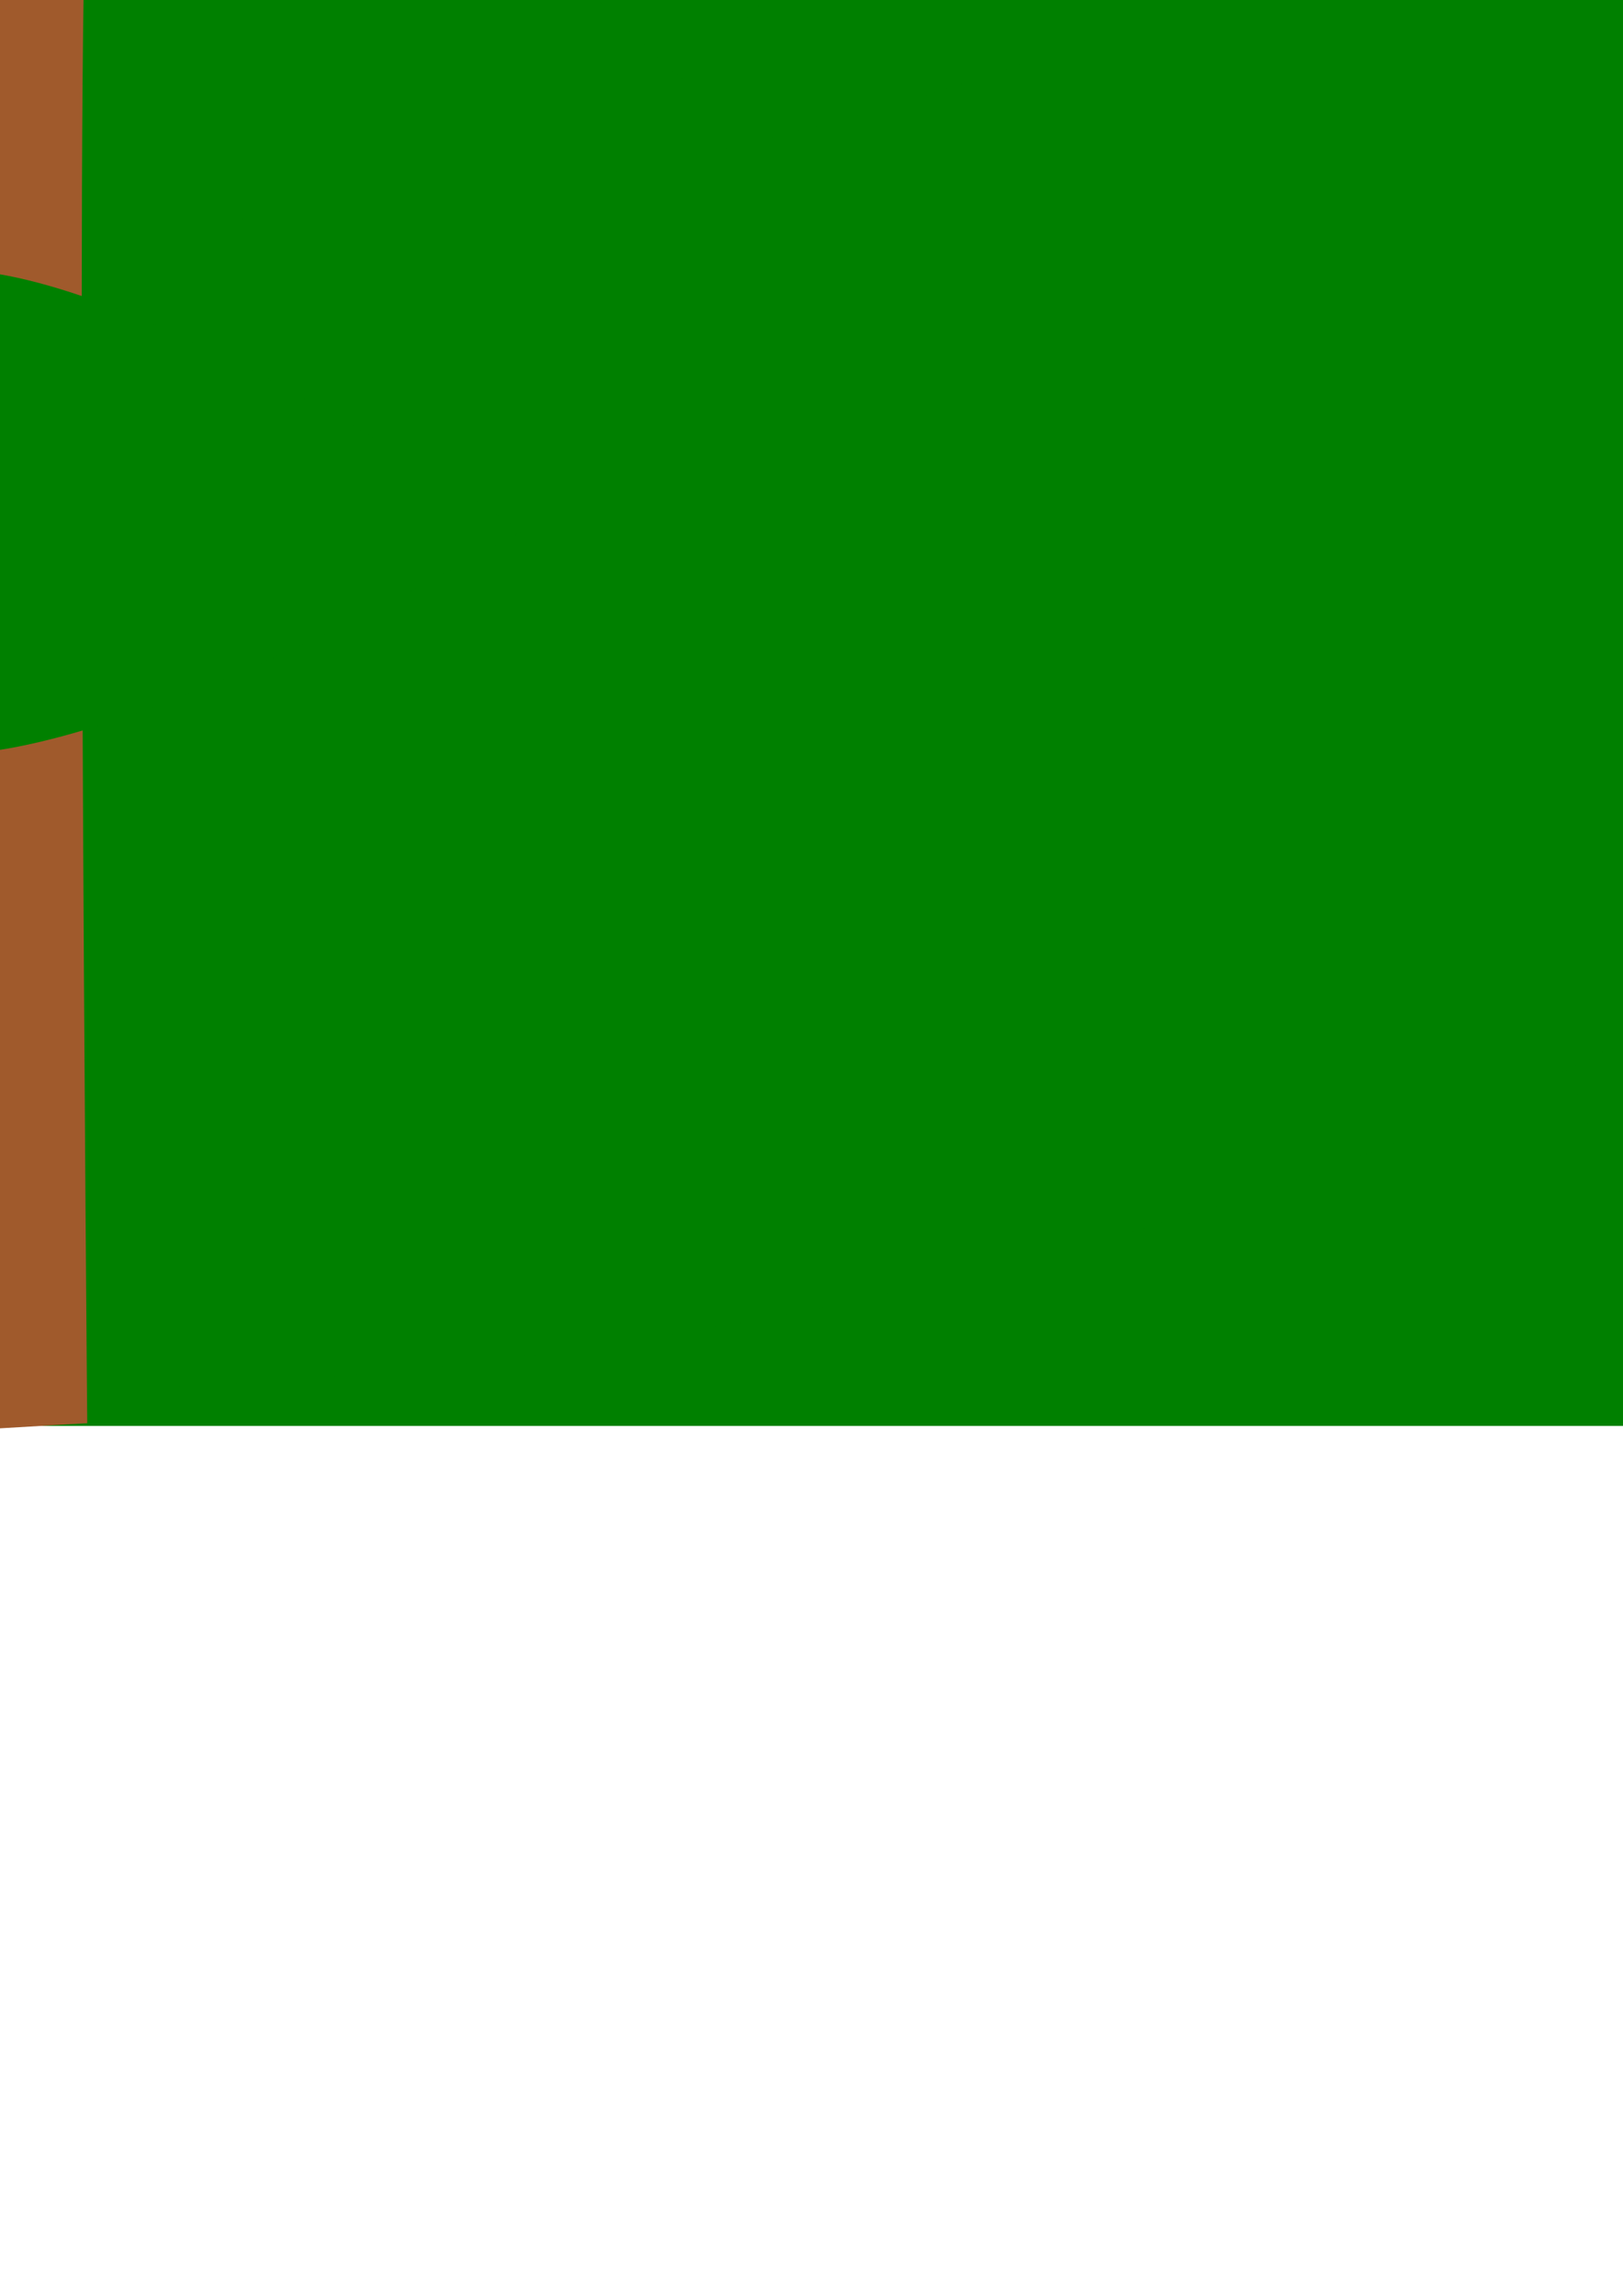 <?xml version="1.0" encoding="UTF-8" standalone="no"?>
<!-- Created with Inkscape (http://www.inkscape.org/) -->

<svg
   xmlns:dc="http://purl.org/dc/elements/1.1/"
   xmlns:cc="http://creativecommons.org/ns#"
   xmlns:rdf="http://www.w3.org/1999/02/22-rdf-syntax-ns#"
   xmlns:svg="http://www.w3.org/2000/svg"
   xmlns="http://www.w3.org/2000/svg"
   xmlns:sodipodi="http://sodipodi.sourceforge.net/DTD/sodipodi-0.dtd"
   xmlns:inkscape="http://www.inkscape.org/namespaces/inkscape"
   width="210mm"
   height="297mm"
   viewBox="0 0 210 297"
   version="1.1"
   id="svg8"
   inkscape:version="0.91 r13725"
   sodipodi:docname="bush.svg">
  <defs
     id="defs2" />
  <sodipodi:namedview
     id="base"
     pagecolor="#ffffff"
     bordercolor="#666666"
     borderopacity="1.0"
     inkscape:pageopacity="0.0"
     inkscape:pageshadow="2"
     inkscape:zoom="0.175"
     inkscape:cx="-435.38116"
     inkscape:cy="1290.563"
     inkscape:document-units="mm"
     inkscape:current-layer="layer1"
     showgrid="false"
     inkscape:window-width="1920"
     inkscape:window-height="1017"
     inkscape:window-x="-8"
     inkscape:window-y="-8"
     inkscape:window-maximized="1" />
  <g
     inkscape:label="Layer 1"
     inkscape:groupmode="layer"
     id="layer1">
    <rect
       style="opacity:1;fill:#008000;fill-opacity:1;stroke:none;stroke-width:0;stroke-linecap:round;stroke-miterlimit:4;stroke-dasharray:none;stroke-dashoffset:0;stroke-opacity:1"
       id="rect4139"
       width="556.793"
       height="75.857"
       x="-284.719"
       y="108.606"
       ry="0" />
    <ellipse
       style="opacity:1;fill:#008000;fill-opacity:1;stroke:none;stroke-width:0;stroke-linecap:round;stroke-miterlimit:4;stroke-dasharray:none;stroke-dashoffset:0;stroke-opacity:1"
       id="path4141"
       cx="-272.582"
       cy="120.744"
       rx="62.203"
       ry="65.237" />
    <ellipse
       cy="120.744"
       cx="262.971"
       id="circle4143"
       style="opacity:1;fill:#008000;fill-opacity:1;stroke:none;stroke-width:0;stroke-linecap:round;stroke-miterlimit:4;stroke-dasharray:none;stroke-dashoffset:0;stroke-opacity:1"
       rx="62.203"
       ry="65.237" />
    <ellipse
       style="opacity:1;fill:#008000;fill-opacity:1;stroke:none;stroke-width:0;stroke-linecap:round;stroke-miterlimit:4;stroke-dasharray:none;stroke-dashoffset:0;stroke-opacity:1"
       id="path4142"
       cx="-6.946"
       cy="18.367"
       rx="312.795"
       ry="161.726" />
    <ellipse
       ry="123.806"
       rx="239.454"
       cy="-94.156"
       cx="-2.558"
       id="ellipse4146"
       style="opacity:1;fill:#008000;fill-opacity:1;stroke:none;stroke-width:0;stroke-linecap:round;stroke-miterlimit:4;stroke-dasharray:none;stroke-dashoffset:0;stroke-opacity:1" />
    <path
       style="fill:#008000;fill-rule:evenodd;stroke:none;stroke-width:0.282px;stroke-linecap:butt;stroke-linejoin:miter;stroke-opacity:1"
       d="m -295.302,-150.246 c 0,0 51.093,-29.697 75.221,-28.835 21.668,0.774 48.894,30.088 48.894,30.088 0,0 -25.628,32.211 -50.148,32.596 -24.519,0.385 -73.968,-33.85 -73.968,-33.85 z"
       id="path3342"
       inkscape:connector-curvature="0"
       sodipodi:nodetypes="csczc" />
    <path
       sodipodi:nodetypes="csczc"
       inkscape:connector-curvature="0"
       id="path3344"
       d="m -361.747,-82.547 c 0,0 51.093,-29.697 75.221,-28.835 21.668,0.774 48.894,30.088 48.894,30.088 0,0 -25.628,32.211 -50.148,32.596 -24.519,0.385 -73.968,-33.85 -73.968,-33.85 z"
       style="fill:#008000;fill-rule:evenodd;stroke:none;stroke-width:0.282px;stroke-linecap:butt;stroke-linejoin:miter;stroke-opacity:1" />
    <path
       style="fill:#008000;fill-rule:evenodd;stroke:none;stroke-width:0.282px;stroke-linecap:butt;stroke-linejoin:miter;stroke-opacity:1"
       d="m -411.895,-13.594 c 0,0 51.093,-29.697 75.221,-28.835 21.668,0.774 48.894,30.088 48.894,30.088 0,0 -25.628,32.211 -50.148,32.596 -24.519,0.385 -73.968,-33.85 -73.968,-33.85 z"
       id="path3346"
       inkscape:connector-curvature="0"
       sodipodi:nodetypes="csczc" />
    <path
       sodipodi:nodetypes="csczc"
       inkscape:connector-curvature="0"
       id="path3348"
       d="m -411.895,56.612 c 0,0 51.093,-29.697 75.221,-28.835 21.668,0.774 48.894,30.089 48.894,30.089 0,0 -25.628,32.211 -50.148,32.596 -24.519,0.385 -73.968,-33.85 -73.968,-33.85 z"
       style="fill:#008000;fill-rule:evenodd;stroke:none;stroke-width:0.282px;stroke-linecap:butt;stroke-linejoin:miter;stroke-opacity:1" />
    <path
       style="fill:#008000;fill-rule:evenodd;stroke:none;stroke-width:0.282px;stroke-linecap:butt;stroke-linejoin:miter;stroke-opacity:1"
       d="m -431.954,129.326 c 0,0 51.093,-29.697 75.221,-28.835 21.668,0.774 48.894,30.089 48.894,30.089 0,0 -25.628,32.211 -50.147,32.596 -24.519,0.385 -73.968,-33.85 -73.968,-33.85 z"
       id="path3350"
       inkscape:connector-curvature="0"
       sodipodi:nodetypes="csczc" />
    <path
       sodipodi:nodetypes="csczc"
       inkscape:connector-curvature="0"
       id="path3352"
       d="m -96.6,-290.04 c 0,0 29.697,51.093 28.835,75.221 -0.774,21.668 -30.089,48.894 -30.089,48.894 0,0 -32.211,-25.628 -32.596,-50.147 -0.385,-24.519 33.85,-73.968 33.85,-73.968 z"
       style="fill:#008000;fill-rule:evenodd;stroke:none;stroke-width:0.282px;stroke-linecap:butt;stroke-linejoin:miter;stroke-opacity:1" />
    <path
       style="fill:#008000;fill-rule:evenodd;stroke:none;stroke-width:0.282px;stroke-linecap:butt;stroke-linejoin:miter;stroke-opacity:1"
       d="m 17.486,-303.83 c 0,0 29.697,51.093 28.835,75.221 -0.774,21.668 -30.088,48.894 -30.088,48.894 0,0 -32.211,-25.628 -32.596,-50.148 -0.385,-24.519 33.85,-73.968 33.85,-73.968 z"
       id="path3354"
       inkscape:connector-curvature="0"
       sodipodi:nodetypes="csczc" />
    <path
       sodipodi:nodetypes="csczc"
       inkscape:connector-curvature="0"
       id="path3356"
       d="m 103.99,-298.816 c 0,0 29.697,51.093 28.835,75.221 -0.774,21.668 -30.088,48.894 -30.088,48.894 0,0 -32.211,-25.628 -32.596,-50.148 -0.385,-24.519 33.85,-73.968 33.85,-73.968 z"
       style="fill:#008000;fill-rule:evenodd;stroke:none;stroke-width:0.282px;stroke-linecap:butt;stroke-linejoin:miter;stroke-opacity:1" />
    <path
       style="fill:#008000;fill-rule:evenodd;stroke:none;stroke-width:0.282px;stroke-linecap:butt;stroke-linejoin:miter;stroke-opacity:1"
       d="m 196.442,-274.741 c 0,0 15.462,57.038 8.384,80.121 -6.356,20.73 -41.718,39.44 -41.718,39.44 0,0 -24.48,-33.092 -18.506,-56.875 5.974,-23.783 51.84,-62.686 51.84,-62.686 z"
       id="path3358"
       inkscape:connector-curvature="0"
       sodipodi:nodetypes="csczc" />
    <path
       sodipodi:nodetypes="csczc"
       inkscape:connector-curvature="0"
       id="path3360"
       d="m -170.416,-283.558 c 0,0 41.909,41.665 47.321,65.195 4.86,21.131 -16.409,55.015 -16.409,55.015 0,0 -37.746,-16.418 -44.464,-40.002 -6.718,-23.584 13.552,-80.208 13.552,-80.208 z"
       style="fill:#008000;fill-rule:evenodd;stroke:none;stroke-width:0.282px;stroke-linecap:butt;stroke-linejoin:miter;stroke-opacity:1" />
    <path
       sodipodi:nodetypes="csczc"
       inkscape:connector-curvature="0"
       id="path3374"
       d="m -319.122,-116.397 c 0,0 51.093,-29.697 75.221,-28.835 21.668,0.774 48.894,30.088 48.894,30.088 0,0 -25.628,32.211 -50.148,32.596 -24.519,0.385 -73.968,-33.85 -73.968,-33.85 z"
       style="fill:#008000;fill-rule:evenodd;stroke:none;stroke-width:0.282px;stroke-linecap:butt;stroke-linejoin:miter;stroke-opacity:1" />
    <path
       style="fill:#008000;fill-rule:evenodd;stroke:none;stroke-width:0.282px;stroke-linecap:butt;stroke-linejoin:miter;stroke-opacity:1"
       d="m -383.06,-44.936 c 0,0 51.093,-29.697 75.221,-28.835 21.668,0.774 48.894,30.088 48.894,30.088 0,0 -25.628,32.211 -50.148,32.596 -24.519,0.385 -73.968,-33.85 -73.968,-33.85 z"
       id="path3376"
       inkscape:connector-curvature="0"
       sodipodi:nodetypes="csczc" />
    <path
       sodipodi:nodetypes="csczc"
       inkscape:connector-curvature="0"
       id="path3378"
       d="m -414.402,21.509 c 0,0 51.093,-29.697 75.221,-28.835 21.668,0.774 48.894,30.088 48.894,30.088 0,0 -25.628,32.211 -50.148,32.596 -24.519,0.385 -73.968,-33.85 -73.968,-33.85 z"
       style="fill:#008000;fill-rule:evenodd;stroke:none;stroke-width:0.282px;stroke-linecap:butt;stroke-linejoin:miter;stroke-opacity:1" />
    <path
       style="fill:#008000;fill-rule:evenodd;stroke:none;stroke-width:0.282px;stroke-linecap:butt;stroke-linejoin:miter;stroke-opacity:1"
       d="m -429.446,94.223 c 0,0 51.093,-29.697 75.221,-28.835 21.668,0.774 48.894,30.089 48.894,30.089 0,0 -25.628,32.211 -50.148,32.596 -24.519,0.385 -73.968,-33.85 -73.968,-33.85 z"
       id="path3380"
       inkscape:connector-curvature="0"
       sodipodi:nodetypes="csczc" />
    <path
       style="fill:#008000;fill-rule:evenodd;stroke:none;stroke-width:0.282px;stroke-linecap:butt;stroke-linejoin:miter;stroke-opacity:1"
       d="m -221.765,-254.656 c 0,0 51.265,29.399 62.582,50.726 10.164,19.153 -1.611,57.388 -1.611,57.388 0,0 -40.709,-6.09 -53.303,-27.131 -12.593,-21.042 -7.669,-80.983 -7.669,-80.983 z"
       id="path3382"
       inkscape:connector-curvature="0"
       sodipodi:nodetypes="csczc" />
    <path
       style="fill:#008000;fill-rule:evenodd;stroke:none;stroke-width:0.282px;stroke-linecap:butt;stroke-linejoin:miter;stroke-opacity:1"
       d="m -41.437,-291.294 c 0,0 29.697,51.093 28.835,75.221 -0.774,21.668 -30.088,48.894 -30.088,48.894 0,0 -32.211,-25.628 -32.596,-50.148 -0.385,-24.519 33.85,-73.968 33.85,-73.968 z"
       id="path3384"
       inkscape:connector-curvature="0"
       sodipodi:nodetypes="csczc" />
    <path
       sodipodi:nodetypes="csczc"
       inkscape:connector-curvature="0"
       id="path3386"
       d="m 58.858,-300.069 c 0,0 29.697,51.093 28.835,75.221 -0.774,21.668 -30.089,48.894 -30.089,48.894 0,0 -32.211,-25.628 -32.596,-50.148 -0.385,-24.519 33.85,-73.968 33.85,-73.968 z"
       style="fill:#008000;fill-rule:evenodd;stroke:none;stroke-width:0.282px;stroke-linecap:butt;stroke-linejoin:miter;stroke-opacity:1" />
    <path
       style="fill:#008000;fill-rule:evenodd;stroke:none;stroke-width:0.282px;stroke-linecap:butt;stroke-linejoin:miter;stroke-opacity:1"
       d="m 145.362,-287.533 c 0,0 29.697,51.093 28.835,75.221 -0.774,21.668 -30.088,48.894 -30.088,48.894 0,0 -32.211,-25.628 -32.596,-50.148 -0.385,-24.519 33.85,-73.968 33.85,-73.968 z"
       id="path3388"
       inkscape:connector-curvature="0"
       sodipodi:nodetypes="csczc" />
    <path
       sodipodi:nodetypes="csczc"
       inkscape:connector-curvature="0"
       id="path3390"
       d="m 247.546,-250.901 c 0,0 0.172,59.096 -12.639,79.561 -11.505,18.378 -50.504,27.299 -50.504,27.299 0,0 -15.081,-38.3 -3.155,-59.727 11.926,-21.427 66.298,-47.133 66.298,-47.133 z"
       style="fill:#008000;fill-rule:evenodd;stroke:none;stroke-width:0.282px;stroke-linecap:butt;stroke-linejoin:miter;stroke-opacity:1" />
    <path
       sodipodi:nodetypes="csczc"
       inkscape:connector-curvature="0"
       id="path3392"
       d="m 287.663,-150.246 c 0,0 -51.093,-29.697 -75.221,-28.835 -21.668,0.774 -48.894,30.088 -48.894,30.088 0,0 25.628,32.211 50.147,32.596 24.519,0.385 73.968,-33.85 73.968,-33.85 z"
       style="fill:#008000;fill-rule:evenodd;stroke:none;stroke-width:0.282px;stroke-linecap:butt;stroke-linejoin:miter;stroke-opacity:1" />
    <path
       style="fill:#008000;fill-rule:evenodd;stroke:none;stroke-width:0.282px;stroke-linecap:butt;stroke-linejoin:miter;stroke-opacity:1"
       d="m 354.109,-82.547 c 0,0 -51.093,-29.697 -75.221,-28.835 -21.668,0.774 -48.894,30.088 -48.894,30.088 0,0 25.628,32.211 50.147,32.596 24.519,0.385 73.968,-33.85 73.968,-33.85 z"
       id="path3394"
       inkscape:connector-curvature="0"
       sodipodi:nodetypes="csczc" />
    <path
       sodipodi:nodetypes="csczc"
       inkscape:connector-curvature="0"
       id="path3396"
       d="m 404.256,-13.594 c 0,0 -51.093,-29.697 -75.221,-28.835 -21.668,0.774 -48.894,30.088 -48.894,30.088 0,0 25.628,32.211 50.148,32.596 24.519,0.385 73.968,-33.85 73.968,-33.85 z"
       style="fill:#008000;fill-rule:evenodd;stroke:none;stroke-width:0.282px;stroke-linecap:butt;stroke-linejoin:miter;stroke-opacity:1" />
    <path
       style="fill:#008000;fill-rule:evenodd;stroke:none;stroke-width:0.282px;stroke-linecap:butt;stroke-linejoin:miter;stroke-opacity:1"
       d="m 404.256,56.612 c 0,0 -51.093,-29.697 -75.221,-28.835 -21.668,0.774 -48.894,30.089 -48.894,30.089 0,0 25.628,32.211 50.148,32.596 24.519,0.385 73.968,-33.85 73.968,-33.85 z"
       id="path3398"
       inkscape:connector-curvature="0"
       sodipodi:nodetypes="csczc" />
    <path
       sodipodi:nodetypes="csczc"
       inkscape:connector-curvature="0"
       id="path3400"
       d="m 424.315,129.326 c 0,0 -51.093,-29.697 -75.221,-28.835 -21.668,0.774 -48.894,30.089 -48.894,30.089 0,0 25.628,32.211 50.148,32.596 24.519,0.385 73.968,-33.85 73.968,-33.85 z"
       style="fill:#008000;fill-rule:evenodd;stroke:none;stroke-width:0.282px;stroke-linecap:butt;stroke-linejoin:miter;stroke-opacity:1" />
    <path
       style="fill:#008000;fill-rule:evenodd;stroke:none;stroke-width:0.282px;stroke-linecap:butt;stroke-linejoin:miter;stroke-opacity:1"
       d="m 311.483,-116.397 c 0,0 -51.093,-29.697 -75.221,-28.835 -21.668,0.774 -48.894,30.088 -48.894,30.088 0,0 25.628,32.211 50.148,32.596 24.519,0.385 73.968,-33.85 73.968,-33.85 z"
       id="path3402"
       inkscape:connector-curvature="0"
       sodipodi:nodetypes="csczc" />
    <path
       sodipodi:nodetypes="csczc"
       inkscape:connector-curvature="0"
       id="path3404"
       d="m 375.421,-44.936 c 0,0 -51.093,-29.697 -75.221,-28.835 -21.668,0.774 -48.894,30.088 -48.894,30.088 0,0 25.628,32.211 50.148,32.596 24.519,0.385 73.968,-33.85 73.968,-33.85 z"
       style="fill:#008000;fill-rule:evenodd;stroke:none;stroke-width:0.282px;stroke-linecap:butt;stroke-linejoin:miter;stroke-opacity:1" />
    <path
       style="fill:#008000;fill-rule:evenodd;stroke:none;stroke-width:0.282px;stroke-linecap:butt;stroke-linejoin:miter;stroke-opacity:1"
       d="m 406.763,21.509 c 0,0 -51.093,-29.697 -75.221,-28.835 -21.668,0.774 -48.894,30.088 -48.894,30.088 0,0 25.628,32.211 50.148,32.596 24.519,0.385 73.968,-33.85 73.968,-33.85 z"
       id="path3406"
       inkscape:connector-curvature="0"
       sodipodi:nodetypes="csczc" />
    <path
       sodipodi:nodetypes="csczc"
       inkscape:connector-curvature="0"
       id="path3408"
       d="m 421.808,94.223 c 0,0 -51.093,-29.697 -75.221,-28.835 -21.668,0.774 -48.894,30.089 -48.894,30.089 0,0 25.628,32.211 50.148,32.596 24.519,0.385 73.968,-33.85 73.968,-33.85 z"
       style="fill:#008000;fill-rule:evenodd;stroke:none;stroke-width:0.282px;stroke-linecap:butt;stroke-linejoin:miter;stroke-opacity:1" />
    <path
       sodipodi:nodetypes="csczc"
       inkscape:connector-curvature="0"
       id="path3410"
       d="m -403.577,198.3 c 0,0 29.399,-51.265 50.726,-62.582 19.153,-10.164 57.388,1.61 57.388,1.61 0,0 -6.09,40.709 -27.131,53.303 -21.042,12.593 -80.983,7.669 -80.983,7.669 z"
       style="fill:#008000;fill-rule:evenodd;stroke:none;stroke-width:0.282px;stroke-linecap:butt;stroke-linejoin:miter;stroke-opacity:1" />
    <path
       style="fill:#008000;fill-rule:evenodd;stroke:none;stroke-width:0.282px;stroke-linecap:butt;stroke-linejoin:miter;stroke-opacity:1"
       d="m 391.558,198.3 c 0,0 -29.399,-51.265 -50.726,-62.582 -19.153,-10.164 -57.388,1.61 -57.388,1.61 0,0 6.09,40.709 27.131,53.303 21.042,12.593 80.983,7.669 80.983,7.669 z"
       id="path3412"
       inkscape:connector-curvature="0"
       sodipodi:nodetypes="csczc" />
    <path
       style="fill:#a05a2c;fill-rule:evenodd;stroke:none;stroke-width:0.282px;stroke-linecap:butt;stroke-linejoin:miter;stroke-opacity:1"
       d="m -16.127,185.724 0,-204.813 c 0,0 -190.298,-77.41 -175.784,-93.537 14.514,-16.127 166.108,85.473 179.01,74.184 C 0,-49.73 3.225,-185.197 20.965,-173.908 38.705,-162.619 -1.613,-33.603 9.676,-35.216 20.965,-36.829 188.686,-67.47 195.137,-54.568 201.587,-41.667 12.902,-36.829 11.289,-15.863 c -1.613,20.965 0,199.975 0,199.975 z"
       id="path3414"
       inkscape:connector-curvature="0" />
    <ellipse
       ry="31.061"
       rx="56.134"
       style="opacity:1;fill:#00ff00;fill-opacity:1;stroke:none;stroke-width:0;stroke-linecap:round;stroke-miterlimit:4;stroke-dasharray:none;stroke-dashoffset:0;stroke-opacity:1"
       id="ellipse3416"
       cx="-76.583"
       cy="-70.817" />
    <ellipse
       ry="31.061"
       rx="56.134"
       cy="-70.817"
       cx="84.234"
       id="ellipse3418"
       style="opacity:1;fill:#00ff00;fill-opacity:1;stroke:none;stroke-width:0;stroke-linecap:round;stroke-miterlimit:4;stroke-dasharray:none;stroke-dashoffset:0;stroke-opacity:1" />
    <path
       sodipodi:nodetypes="csczc"
       inkscape:connector-curvature="0"
       id="path3420"
       d="m 67.367,68.752 c 0,0 -51.093,29.697 -75.221,28.835 -21.668,-0.774 -48.894,-30.088 -48.894,-30.088 0,0 25.628,-32.211 50.147,-32.596 C 17.919,34.517 67.367,68.752 67.367,68.752 Z"
       style="fill:#008000;fill-rule:evenodd;stroke:none;stroke-width:0.282px;stroke-linecap:butt;stroke-linejoin:miter;stroke-opacity:1" />
    <path
       style="fill:#008000;fill-rule:evenodd;stroke:none;stroke-width:0.282px;stroke-linecap:butt;stroke-linejoin:miter;stroke-opacity:1"
       d="m -77.663,-111.919 c 0,0 29.697,51.093 28.835,75.221 -0.774,21.668 -30.089,48.894 -30.089,48.894 0,0 -32.211,-25.628 -32.596,-50.147 -0.385,-24.519 33.85,-73.968 33.85,-73.968 z"
       id="path3422"
       inkscape:connector-curvature="0"
       sodipodi:nodetypes="csczc" />
    <path
       sodipodi:nodetypes="csczc"
       inkscape:connector-curvature="0"
       id="path3424"
       d="m 90.057,-113.532 c 0,0 29.697,51.093 28.835,75.221 -0.774,21.668 -30.089,48.894 -30.089,48.894 0,0 -32.211,-25.628 -32.596,-50.147 -0.385,-24.519 33.85,-73.968 33.85,-73.968 z"
       style="fill:#008000;fill-rule:evenodd;stroke:none;stroke-width:0.282px;stroke-linecap:butt;stroke-linejoin:miter;stroke-opacity:1" />
    <path
       style="fill:#008000;fill-rule:evenodd;stroke:none;stroke-width:0.282px;stroke-linecap:butt;stroke-linejoin:miter;stroke-opacity:1"
       d="m 77.044,-131.222 c 0,0 -51.093,29.697 -75.221,28.835 -21.668,-0.774 -48.894,-30.088 -48.894,-30.088 0,0 25.628,-32.211 50.147,-32.596 24.519,-0.385 73.968,33.85 73.968,33.85 z"
       id="path3426"
       inkscape:connector-curvature="0"
       sodipodi:nodetypes="csczc" />
  </g>
</svg>

